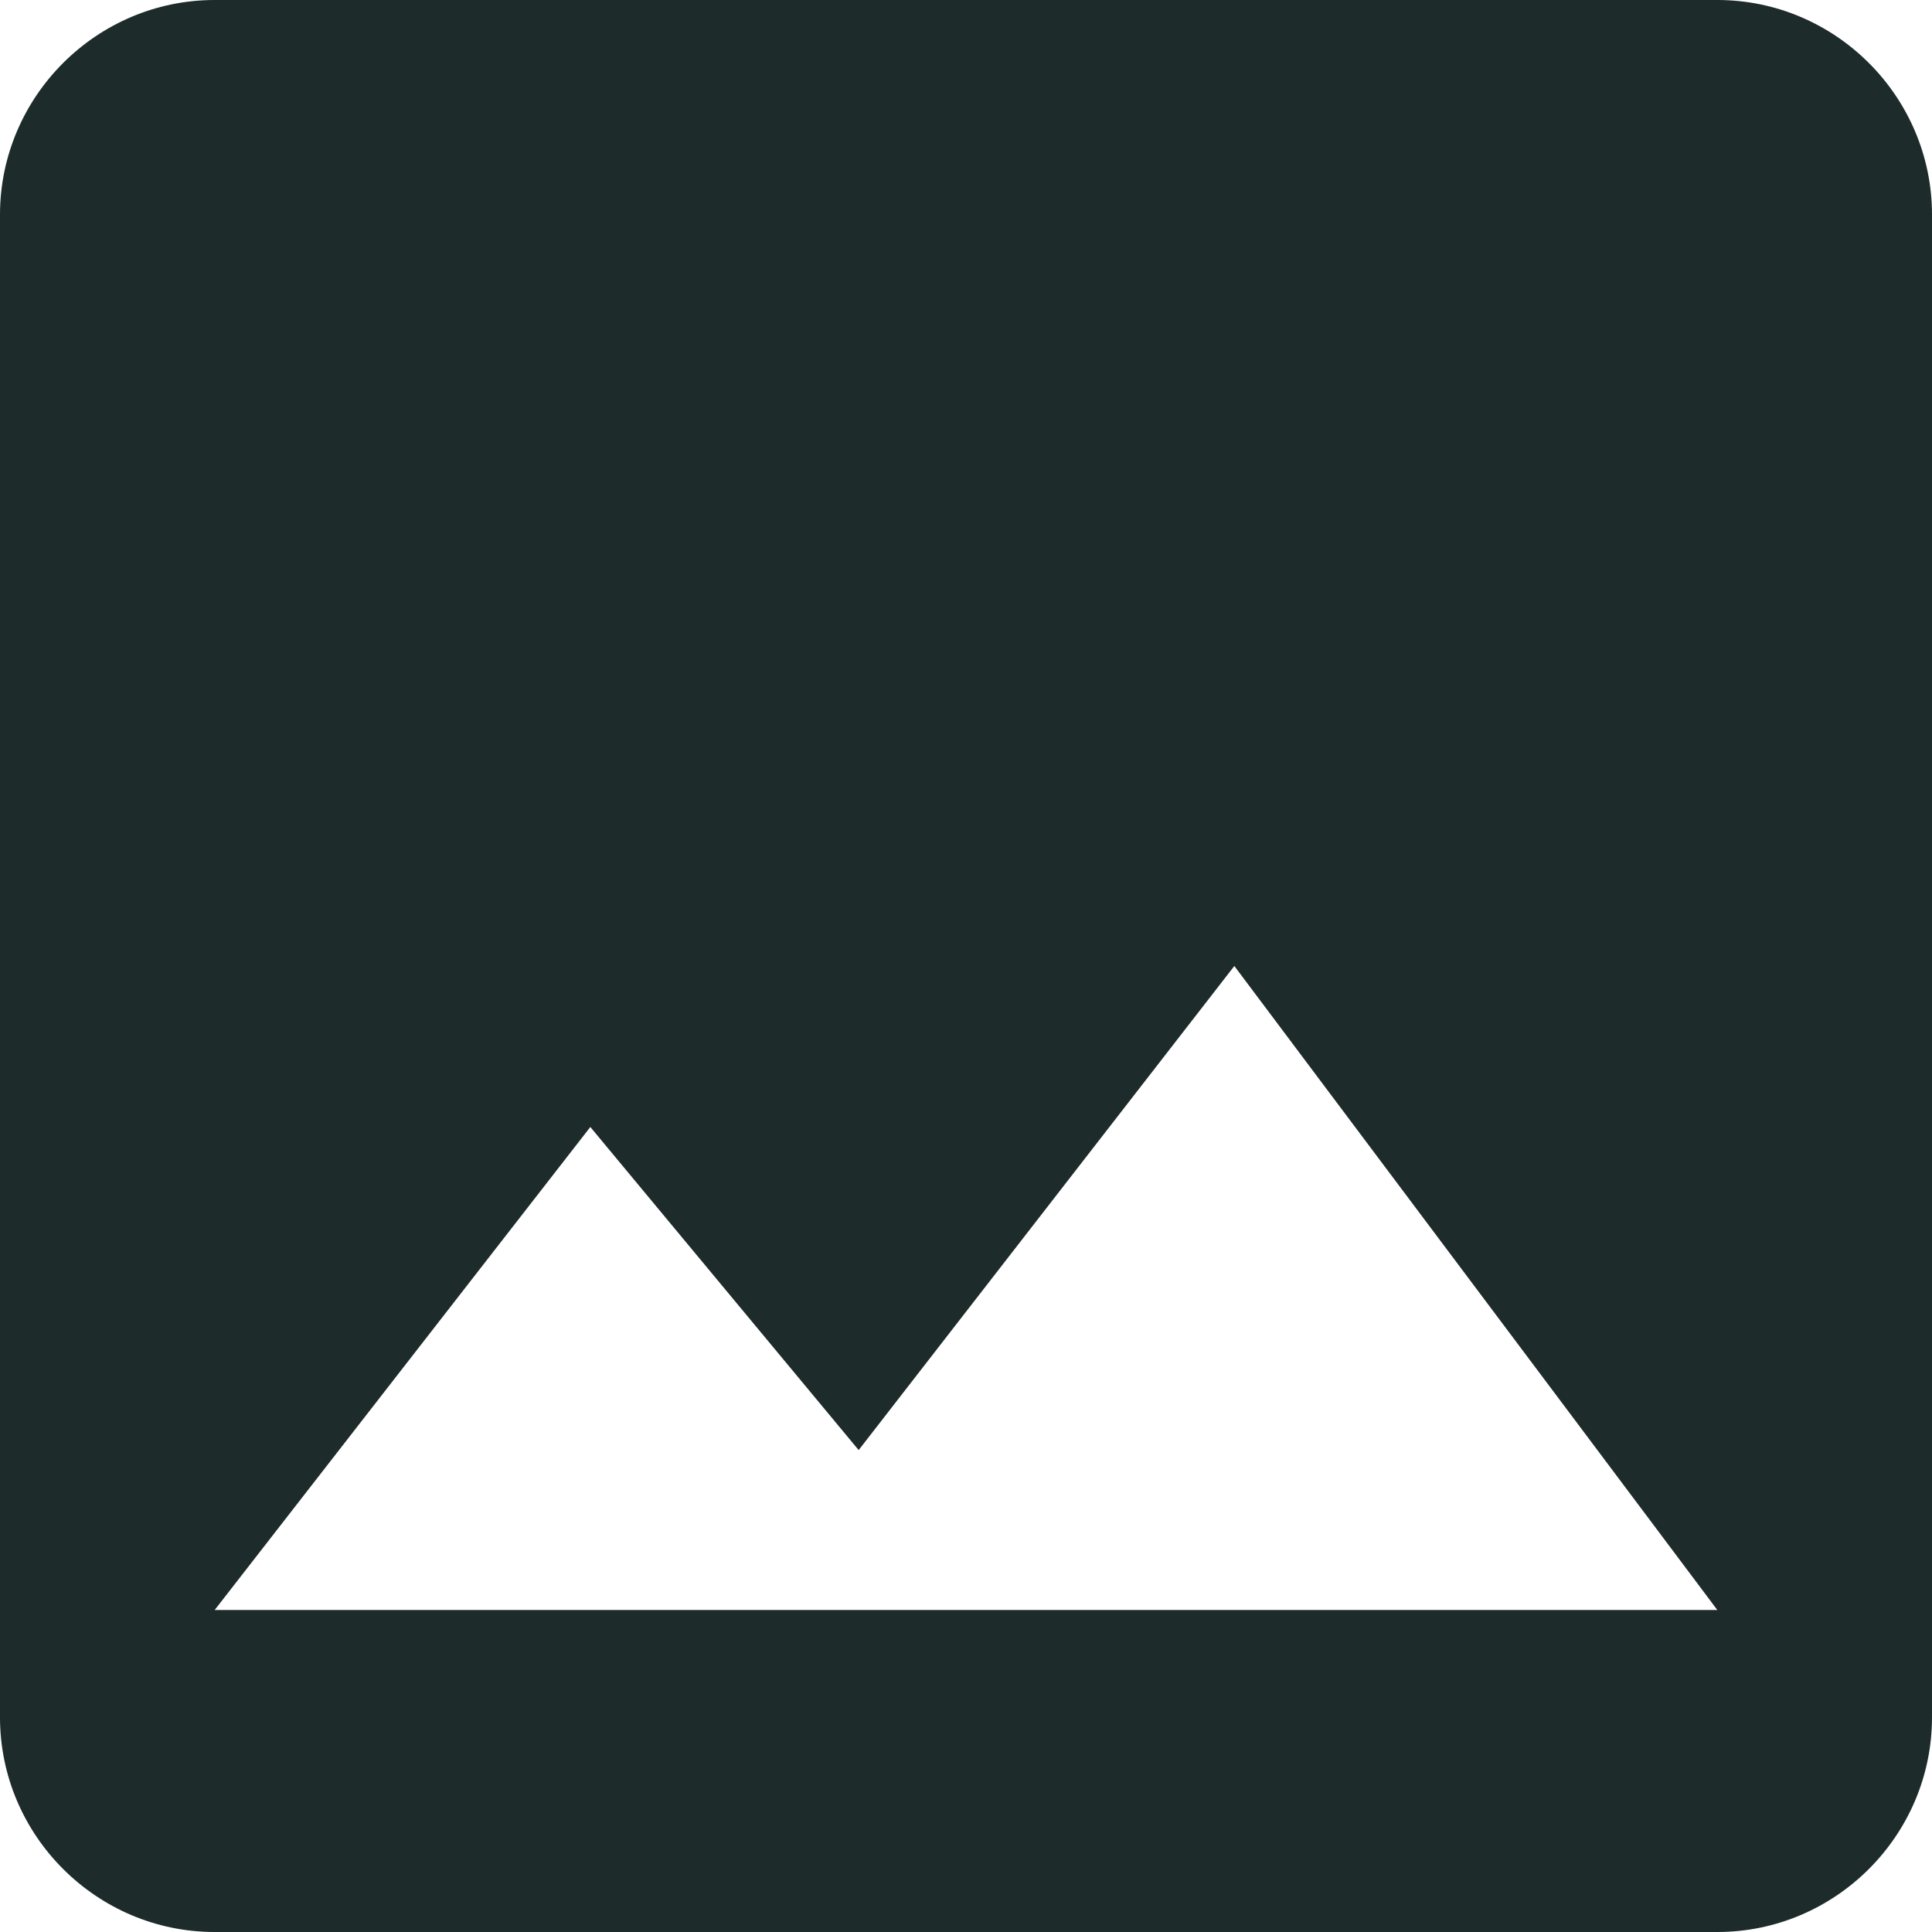<svg width="100%" height="100%" viewBox="0 0 36 36" fill="none" xmlns="http://www.w3.org/2000/svg">
  <path
    d="M36 32V4C36 1.8 34.2 0 32 0H4C1.8 0 0 1.8 0 4V32C0 34.2 1.8 36 4 36H32C34.2 36 36 34.2 36 32ZM11 21L16 27.02L23 18L32 30H4L11 21Z"
    fill="#1D2B2A" />
</svg>
